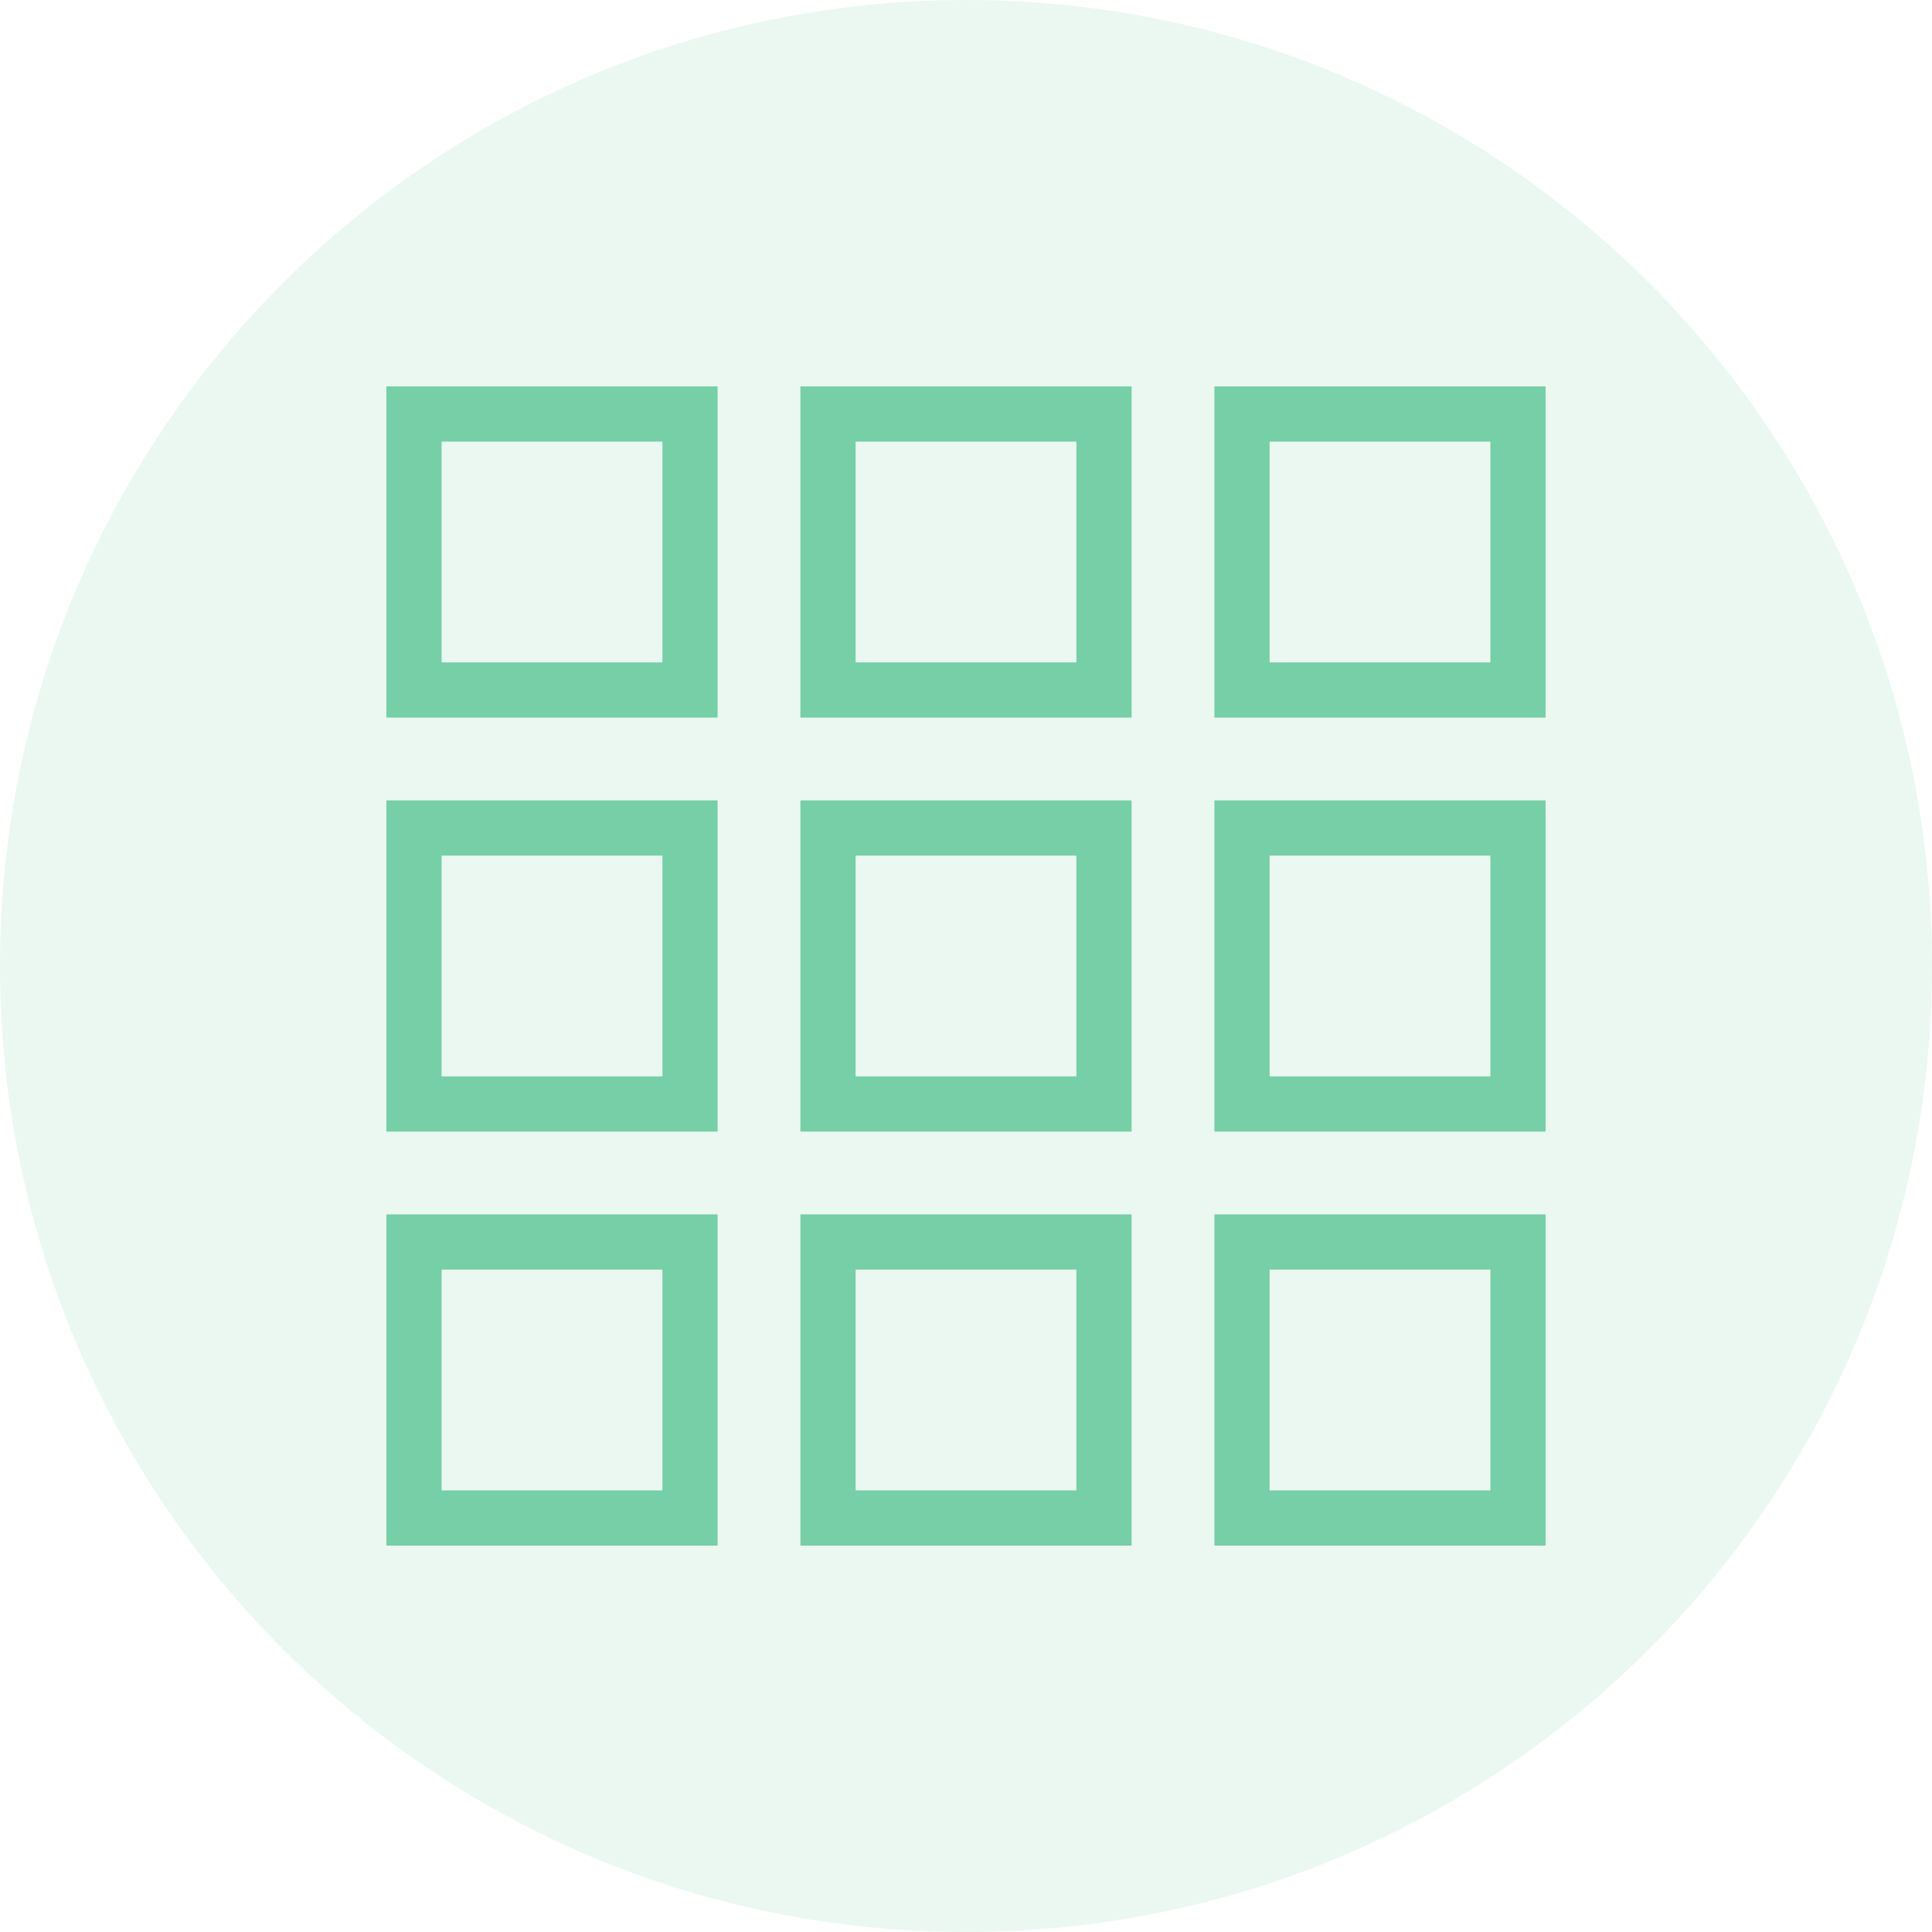 <?xml version="1.0" encoding="utf-8"?>
<!-- Generator: Adobe Illustrator 15.0.0, SVG Export Plug-In . SVG Version: 6.00 Build 0)  -->
<!DOCTYPE svg PUBLIC "-//W3C//DTD SVG 1.1//EN" "http://www.w3.org/Graphics/SVG/1.1/DTD/svg11.dtd">
<svg version="1.1" id="Layer_1" xmlns="http://www.w3.org/2000/svg" xmlns:xlink="http://www.w3.org/1999/xlink" x="0px" y="0px"
	 width="35px" height="35px" viewBox="0 0 35 35" enable-background="new 0 0 35 35" xml:space="preserve">
<path id="Oval-109-Copy" opacity="0.15" fill="#76CFA6" enable-background="new    " d="M17.5,35C27.165,35,35,27.165,35,17.5
	S27.165,0,17.5,0S0,7.835,0,17.5S7.835,35,17.5,35z"/>
<g id="Icon">
	<g>
		<path fill="none" stroke="#76CFA6" d="M7.5,12.5h5v-5h-5V12.5z M15,27.5h5v-5h-5V27.5z M7.5,27.5h5v-5h-5V27.5z M7.5,20h5v-5h-5
			V20z M15,20h5v-5h-5V20z M22.5,7.5v5h5v-5H22.5z M15,12.5h5v-5h-5V12.5z M22.5,20h5v-5h-5V20z M22.5,27.5h5v-5h-5V27.5z"/>
	</g>
</g>
</svg>
